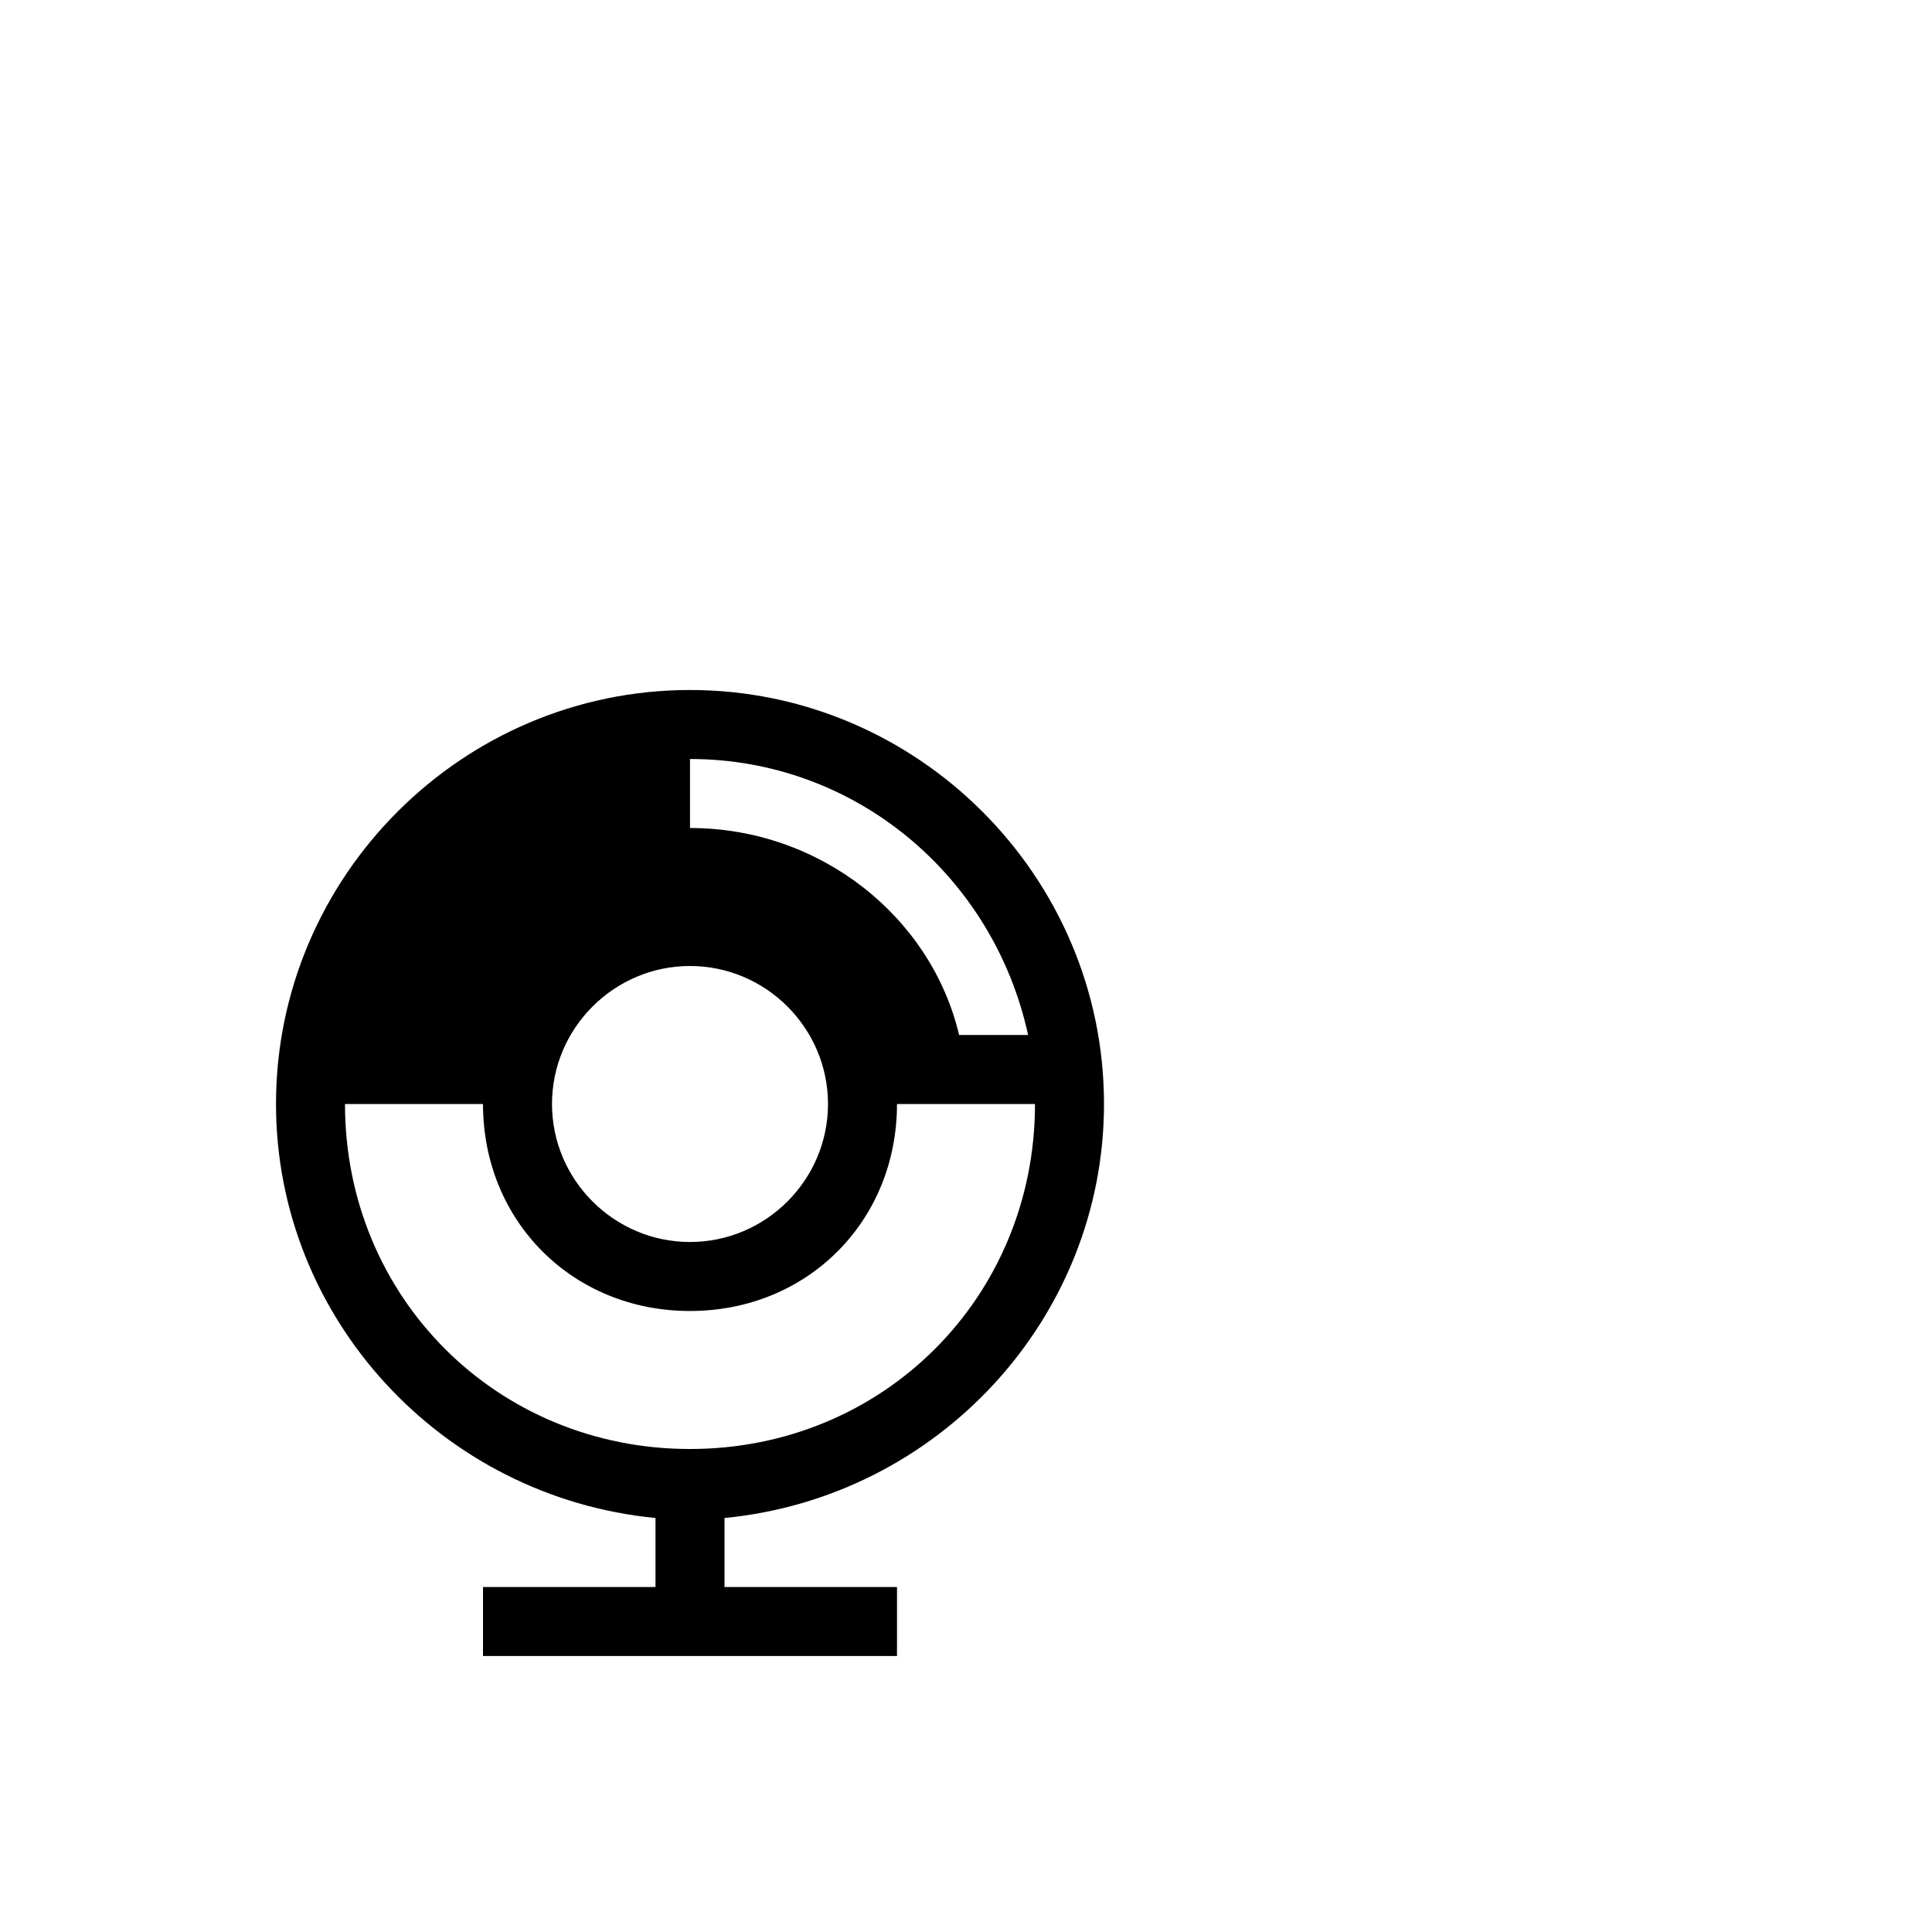 <svg width="64" height="64" viewBox="0 0 1792 1792" xmlns="http://www.w3.org/2000/svg"><path d="M1024 1024c0-211.2-172.8-384-384-384s-384 172.8-384 384c0 198.4 153.6 364.8 352 384v64H448v64h384v-64H672v-64c198.4-19.2 352-185.6 352-384zM640 704c153.6 0 281.6 108.8 313.6 256h-64C864 851.2 761.6 768 640 768v-64zm0 192c70.4 0 128 57.6 128 128s-57.6 128-128 128-128-57.6-128-128 57.6-128 128-128zm-320 128h128c0 108.8 83.2 192 192 192s192-83.2 192-192h128c0 179.2-140.8 320-320 320s-320-140.8-320-320z"/></svg>